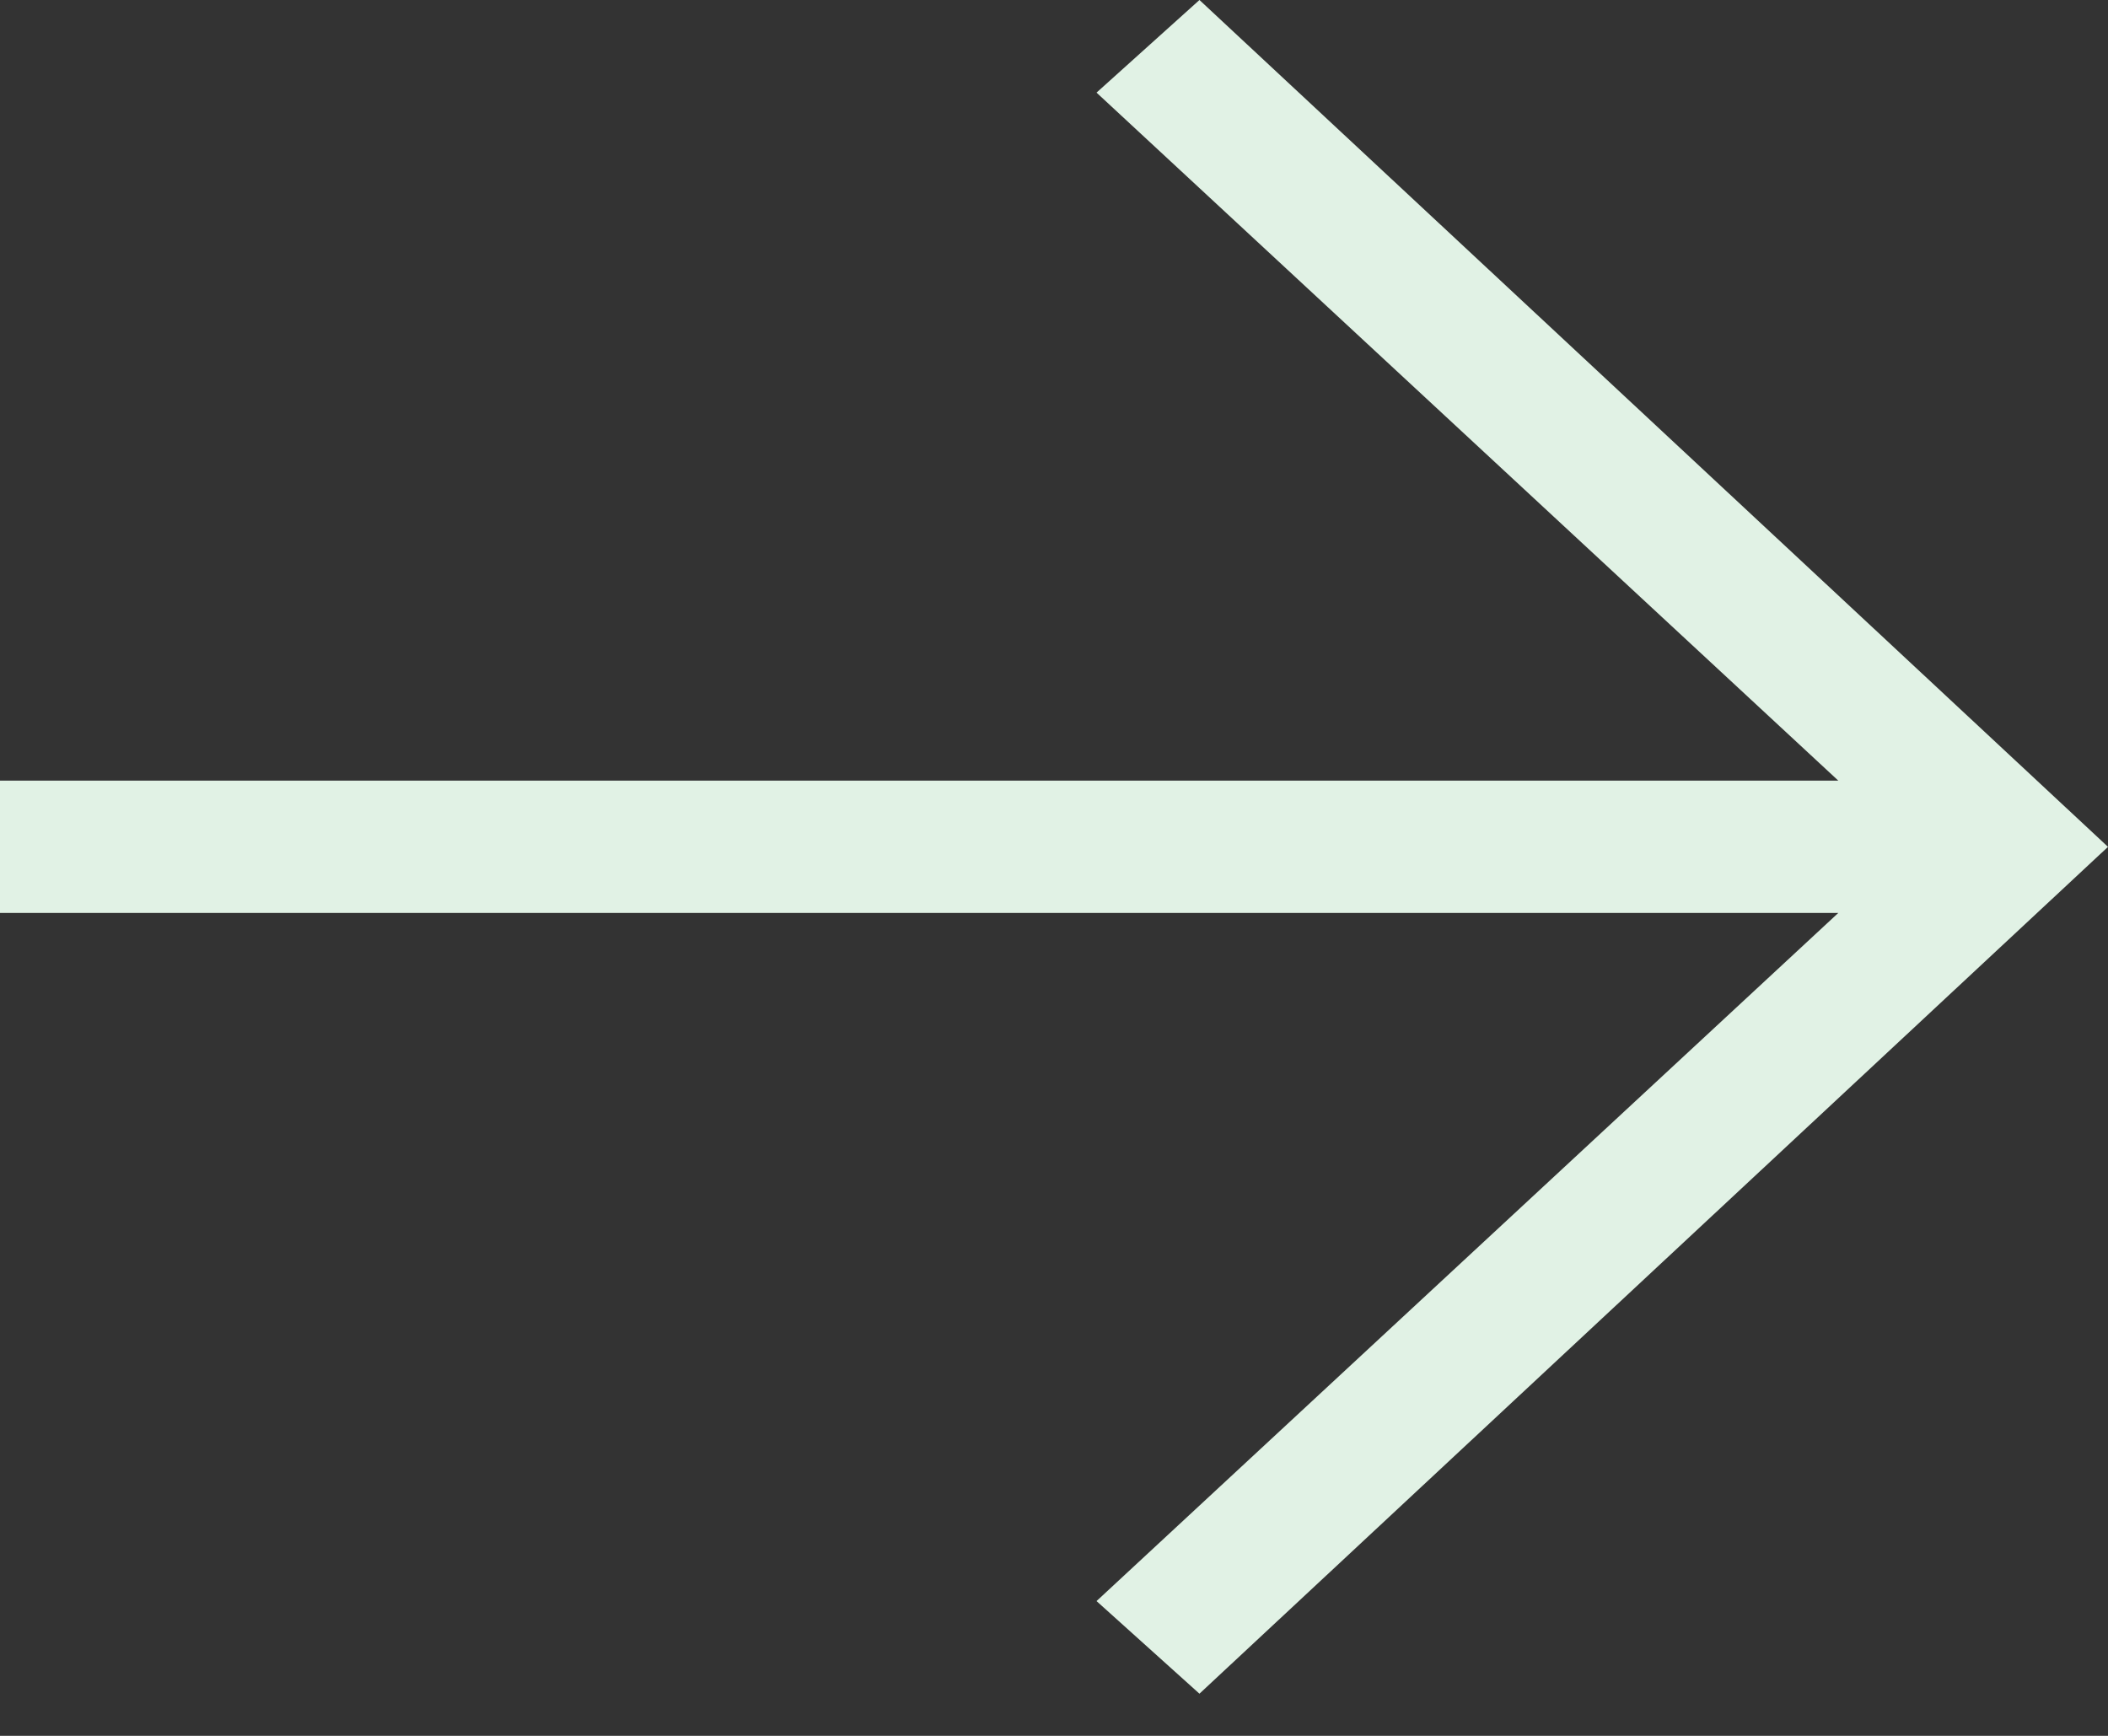 <svg width="17" height="14" viewBox="0 0 17 14" fill="none" xmlns="http://www.w3.org/2000/svg">
<rect x="0" y="0" width="17" height="14" fill="#333333" stroke="none"/>
<path d="M0 6.296H14.825L8.843 0.747L9.673 0L17 6.83L9.673 13.66L8.843 12.913L14.825 7.363H0V6.296Z" fill="#E1F2E5"/>
</svg>
